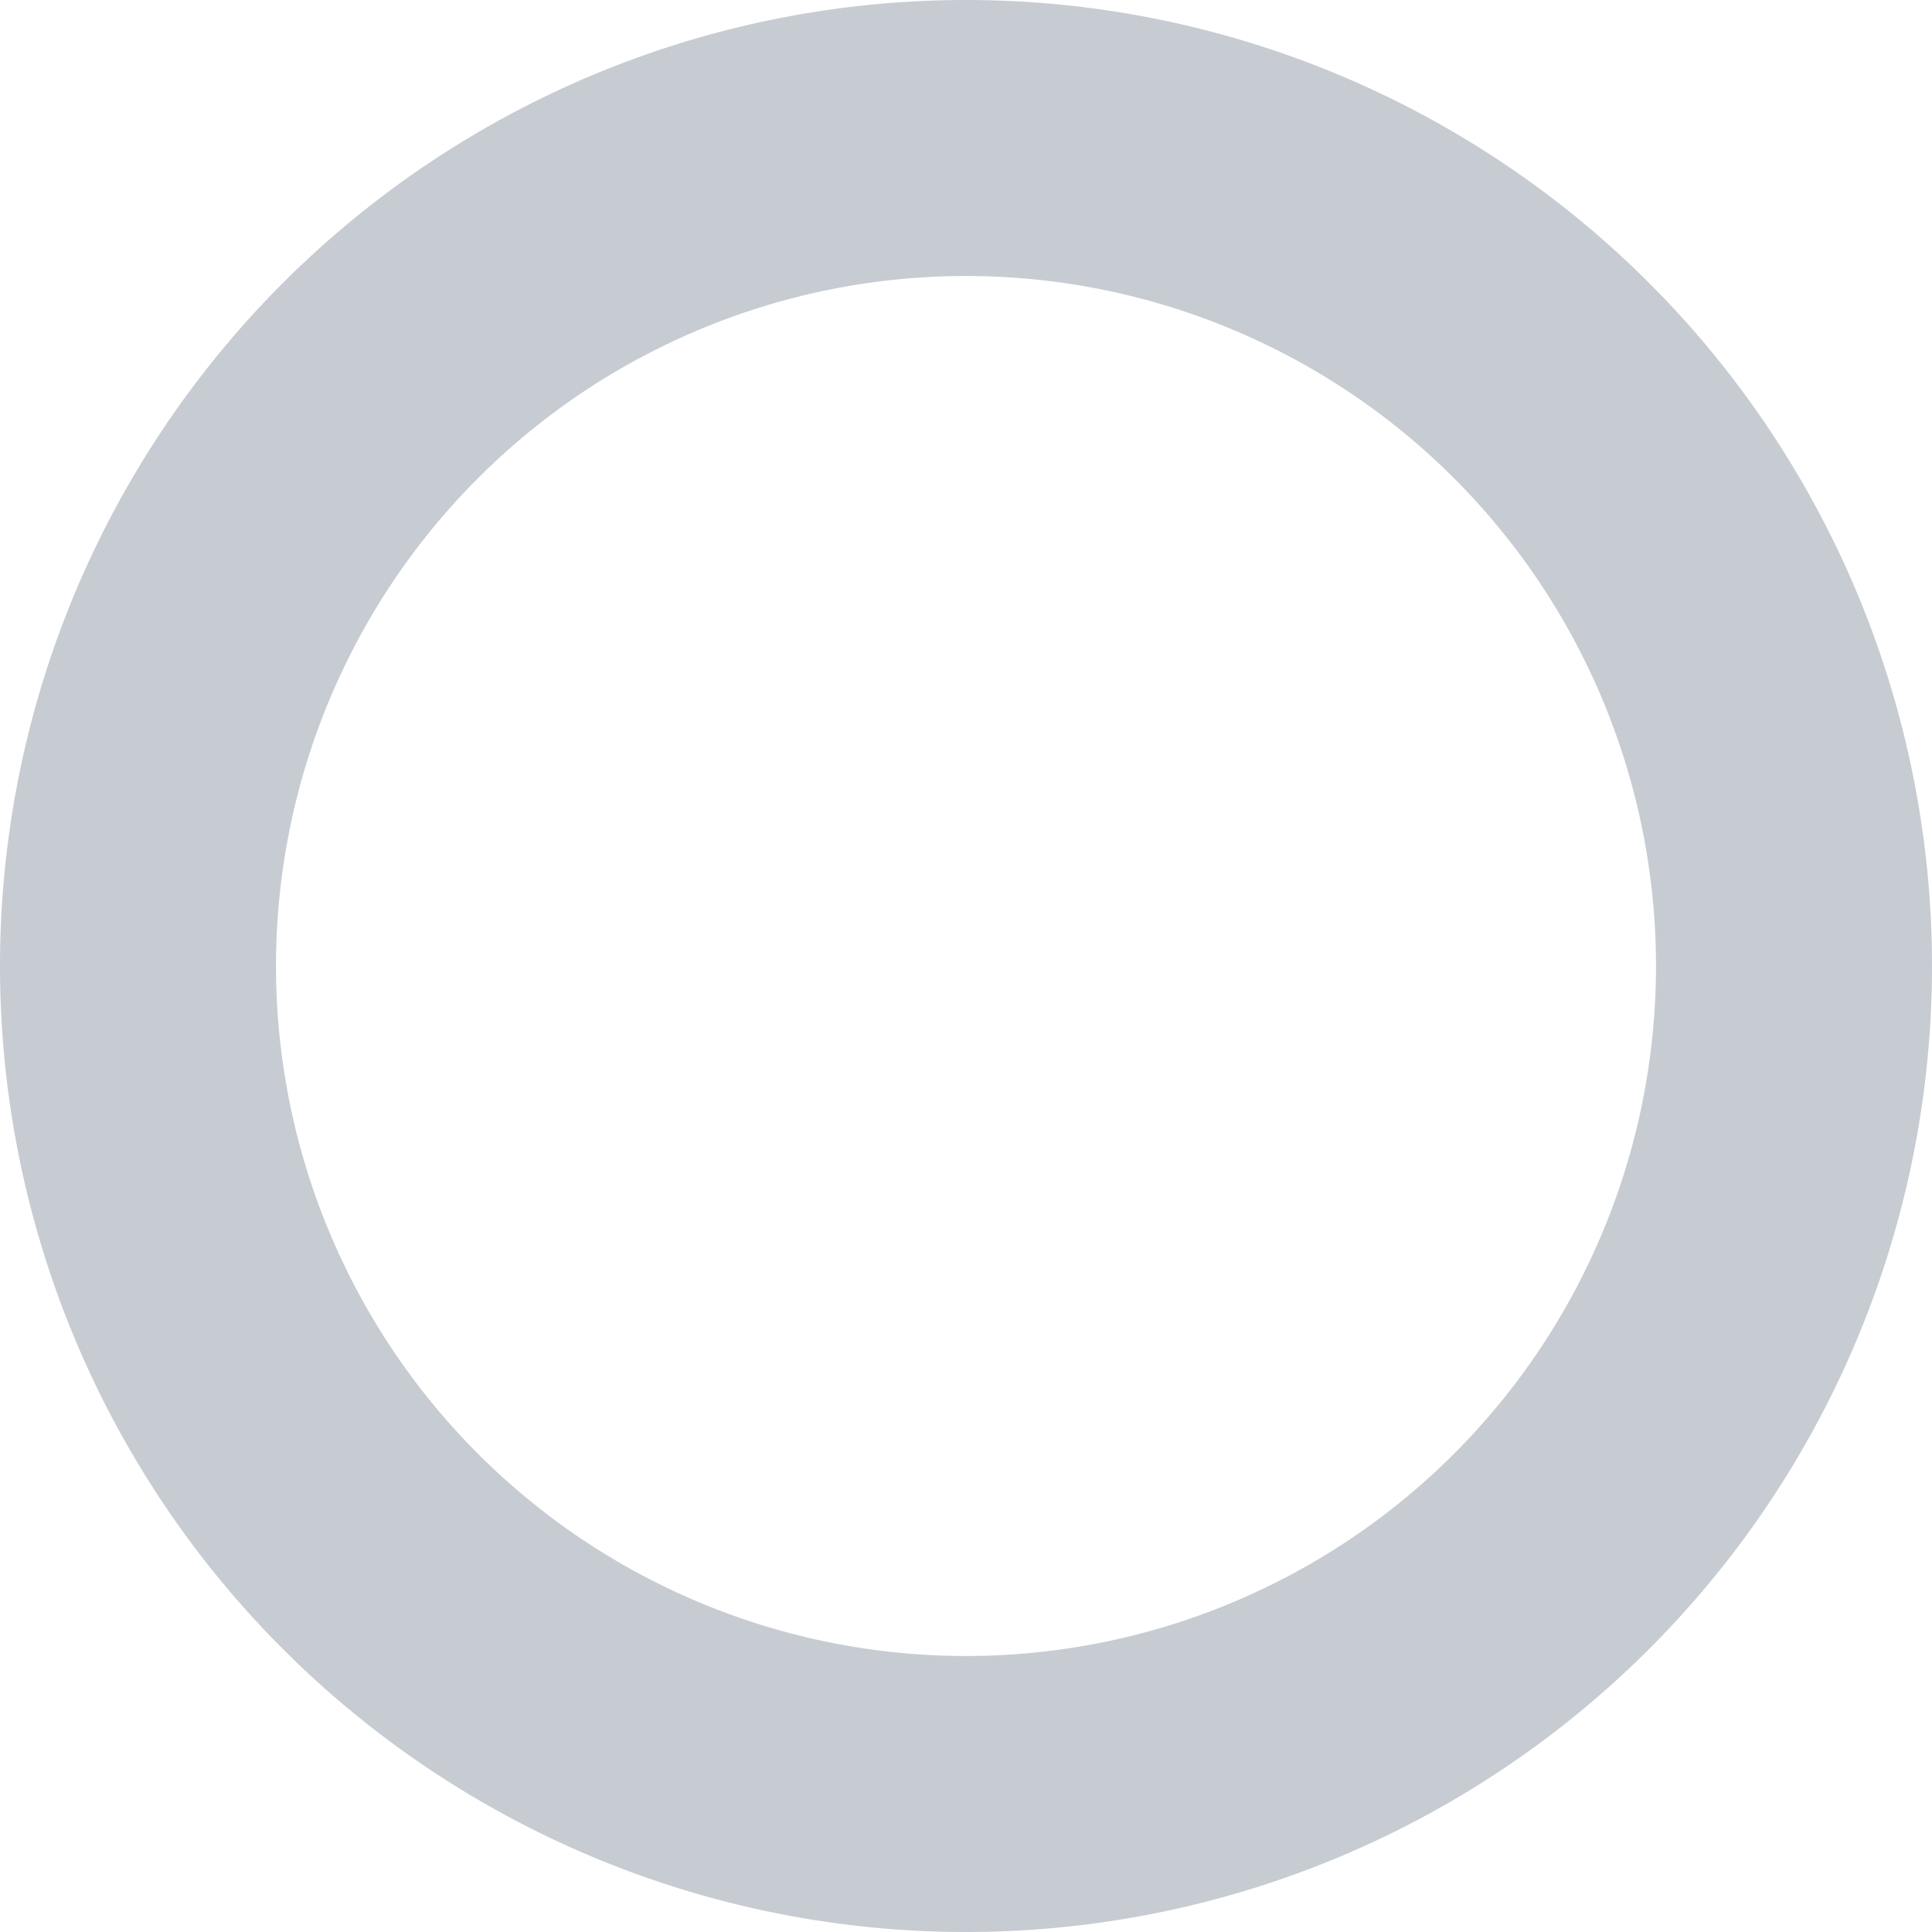 <svg xmlns="http://www.w3.org/2000/svg" width="14" height="14" viewBox="0 0 14 14">
<defs>
    <style>
      .cls-1 {
        fill: #9099a6;
        fill-rule: evenodd;
        opacity: 0.5;
      }
    </style>
  </defs>
  <path id="status_no_progress" class="cls-1" d="M894,725a7,7,0,1,1-7,7A7,7,0,0,1,894,725Zm0,2a5,5,0,1,1-5,5A5,5,0,0,1,894,727Z" transform="translate(-887 -725)"/>
</svg>
